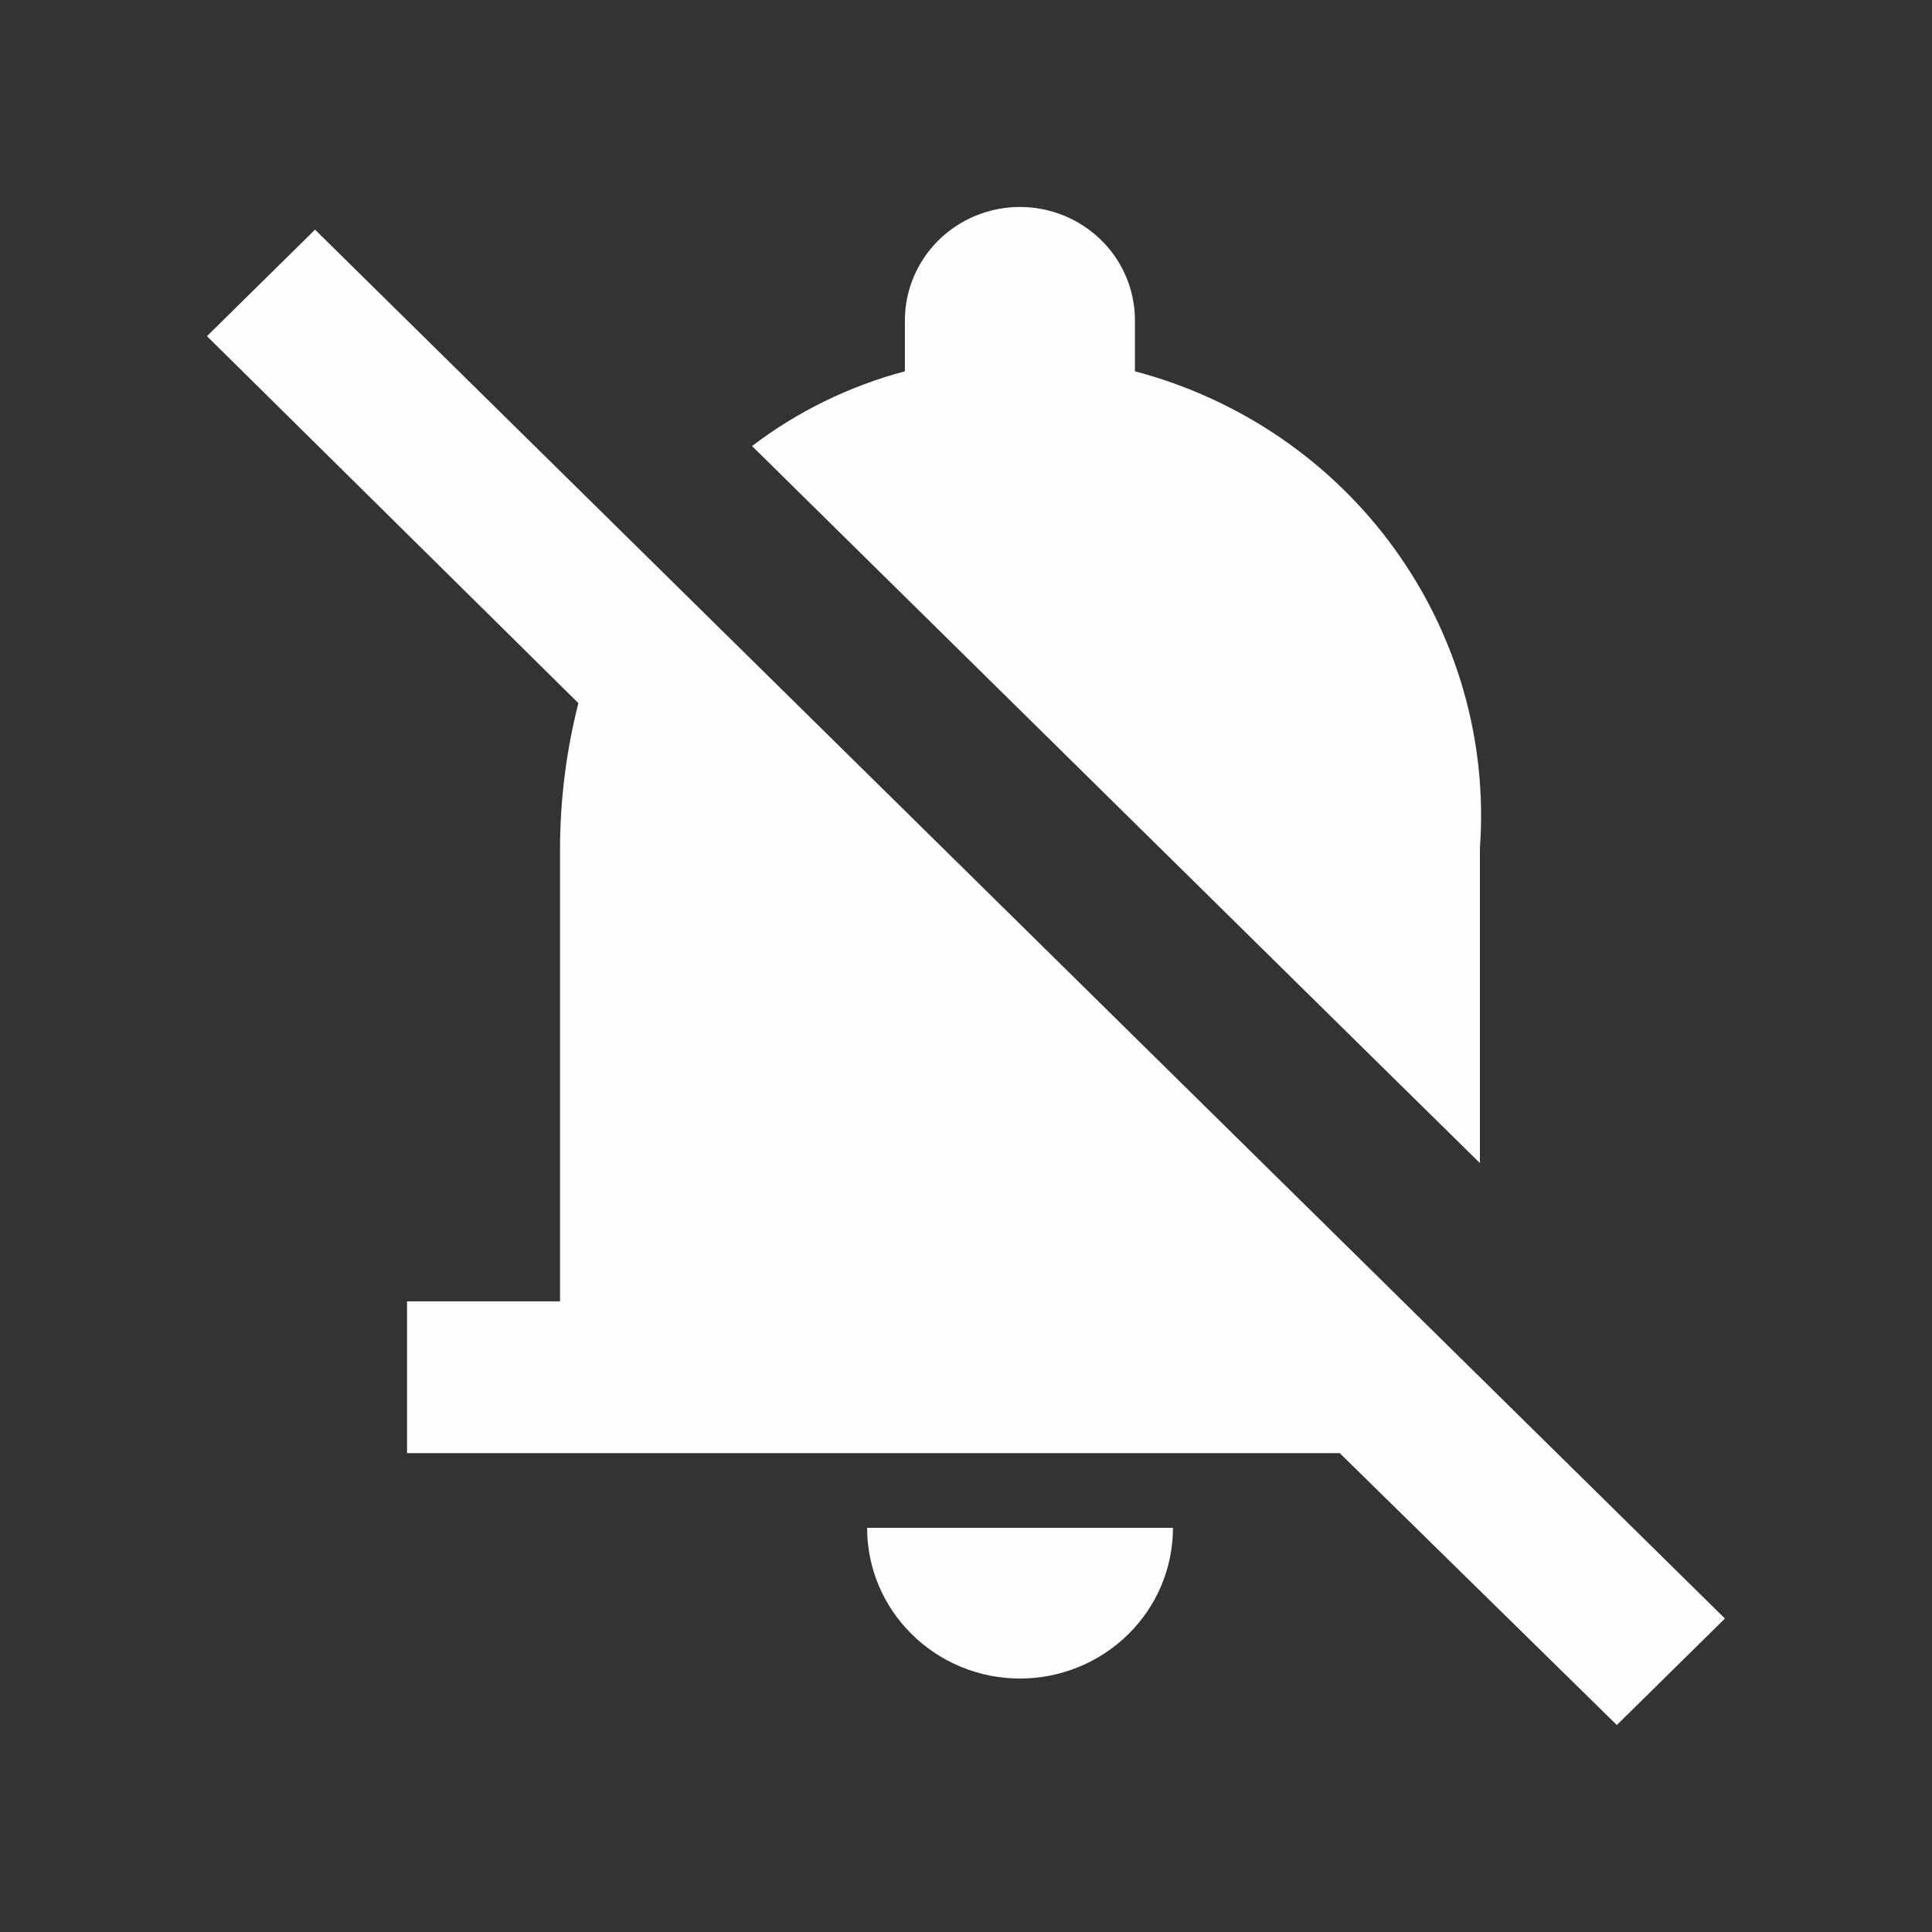<svg width="16" height="16" viewBox="0 0 16 16" fill="none" xmlns="http://www.w3.org/2000/svg">
<rect x="0" y="0" width="16" height="16" fill="#333333" stroke="none"/>
<path fill-rule="evenodd" clip-rule="evenodd" d="M7.181 12.653C7.181 12.984 7.314 13.301 7.552 13.535C7.789 13.769 8.111 13.901 8.447 13.901C8.783 13.901 9.105 13.769 9.343 13.535C9.581 13.301 9.714 12.984 9.714 12.653H7.181Z" fill="#FEFEFE"/>
<path fill-rule="evenodd" clip-rule="evenodd" d="M12.256 7.024V9.632L11.389 8.779L10.989 8.385L7.18 4.632L6.228 3.694C6.604 3.407 7.035 3.197 7.494 3.075V2.653C7.494 2.404 7.595 2.165 7.773 1.989C7.952 1.813 8.194 1.714 8.447 1.714C8.699 1.714 8.941 1.813 9.12 1.989C9.299 2.165 9.399 2.404 9.399 2.653V3.075C10.267 3.304 11.027 3.823 11.548 4.544C12.069 5.264 12.32 6.142 12.256 7.024Z" fill="#FEFEFE"/>
<path fill-rule="evenodd" clip-rule="evenodd" d="M14.285 13.404L13.39 14.286L11.095 12.034H3.371V10.777H4.638V7.024C4.639 6.619 4.69 6.216 4.79 5.823L1.714 2.784L2.609 1.902L14.285 13.404Z" fill="#FEFEFE"/>
</svg>
